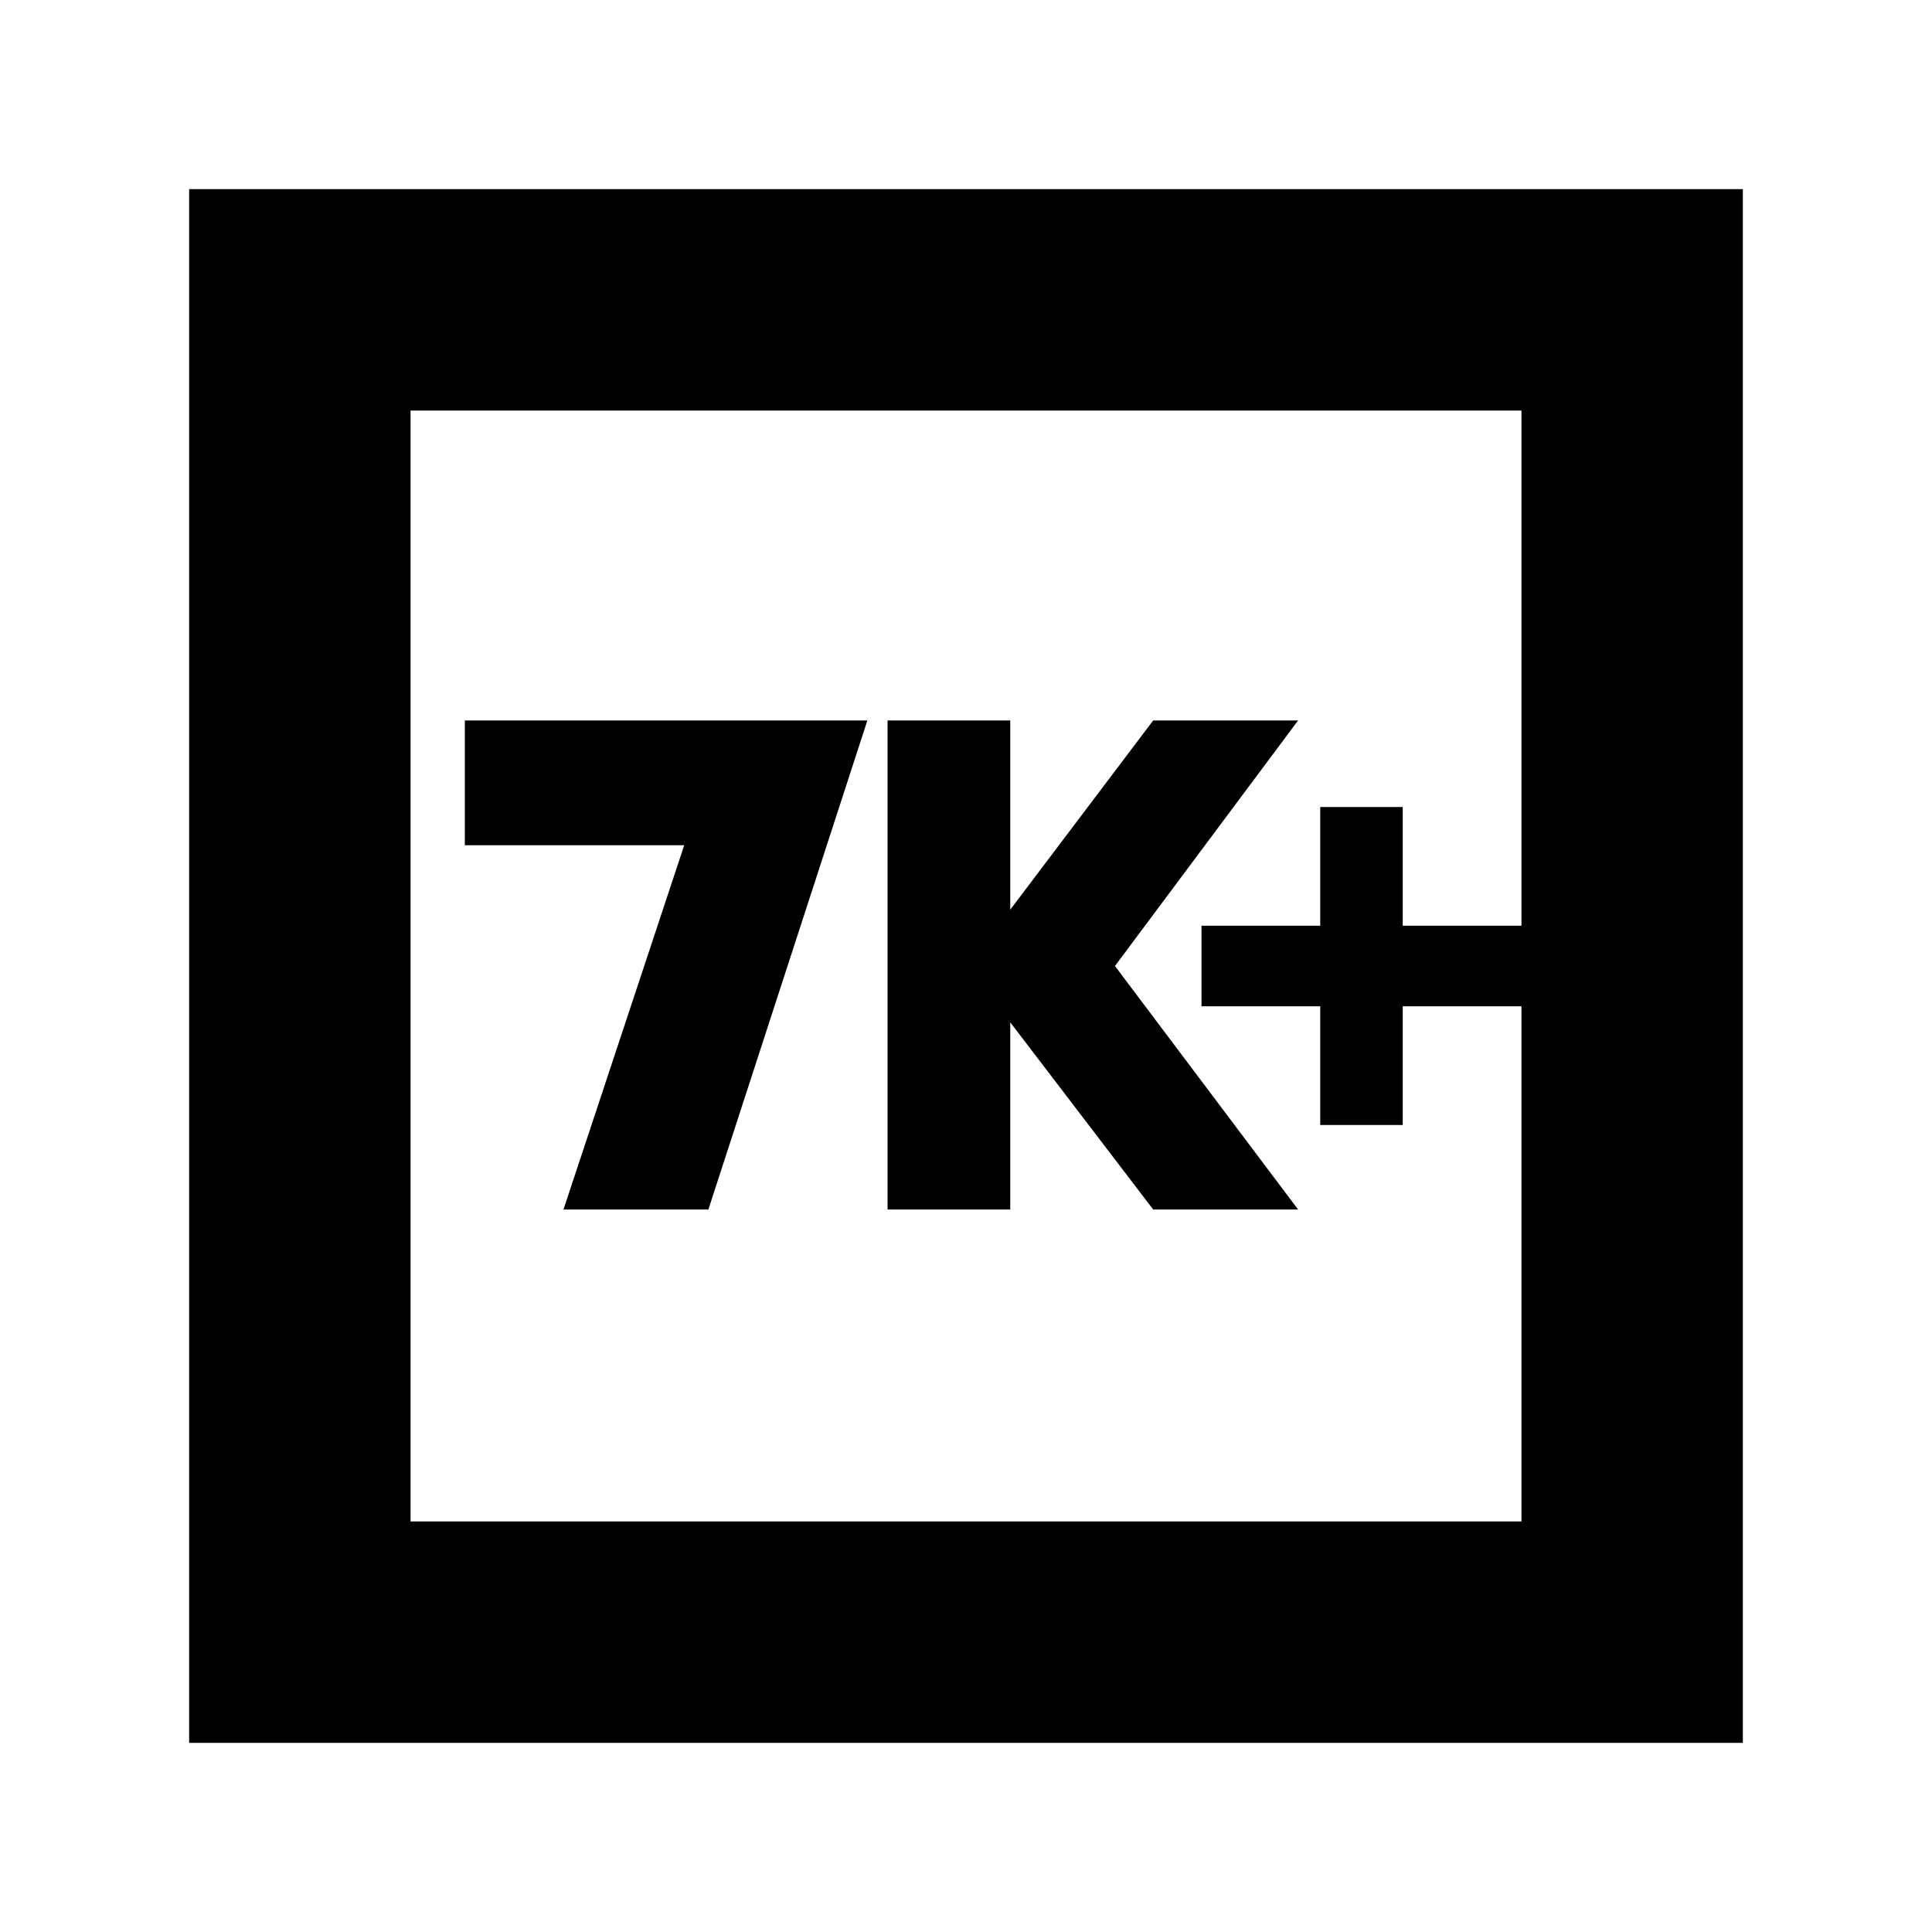 <svg xmlns="http://www.w3.org/2000/svg" height="20" width="20"><path d="M13.667 11.646h.854v-1.229h1.229v-.834h-1.229V8.354h-.854v1.229h-1.229v.834h1.229Zm-4.479.875h1.27v-1.938l1.48 1.938h1.5L11.542 10l1.896-2.542h-1.5l-1.48 1.959V7.458h-1.27Zm-3.355 0h1.5l1.646-5.063H4.812V8.75h2.271Zm-3.875 5.521V1.958h16.084v16.084ZM4.25 15.75h11.5V4.25H4.25Zm0 0V4.25v11.5Z"/></svg>